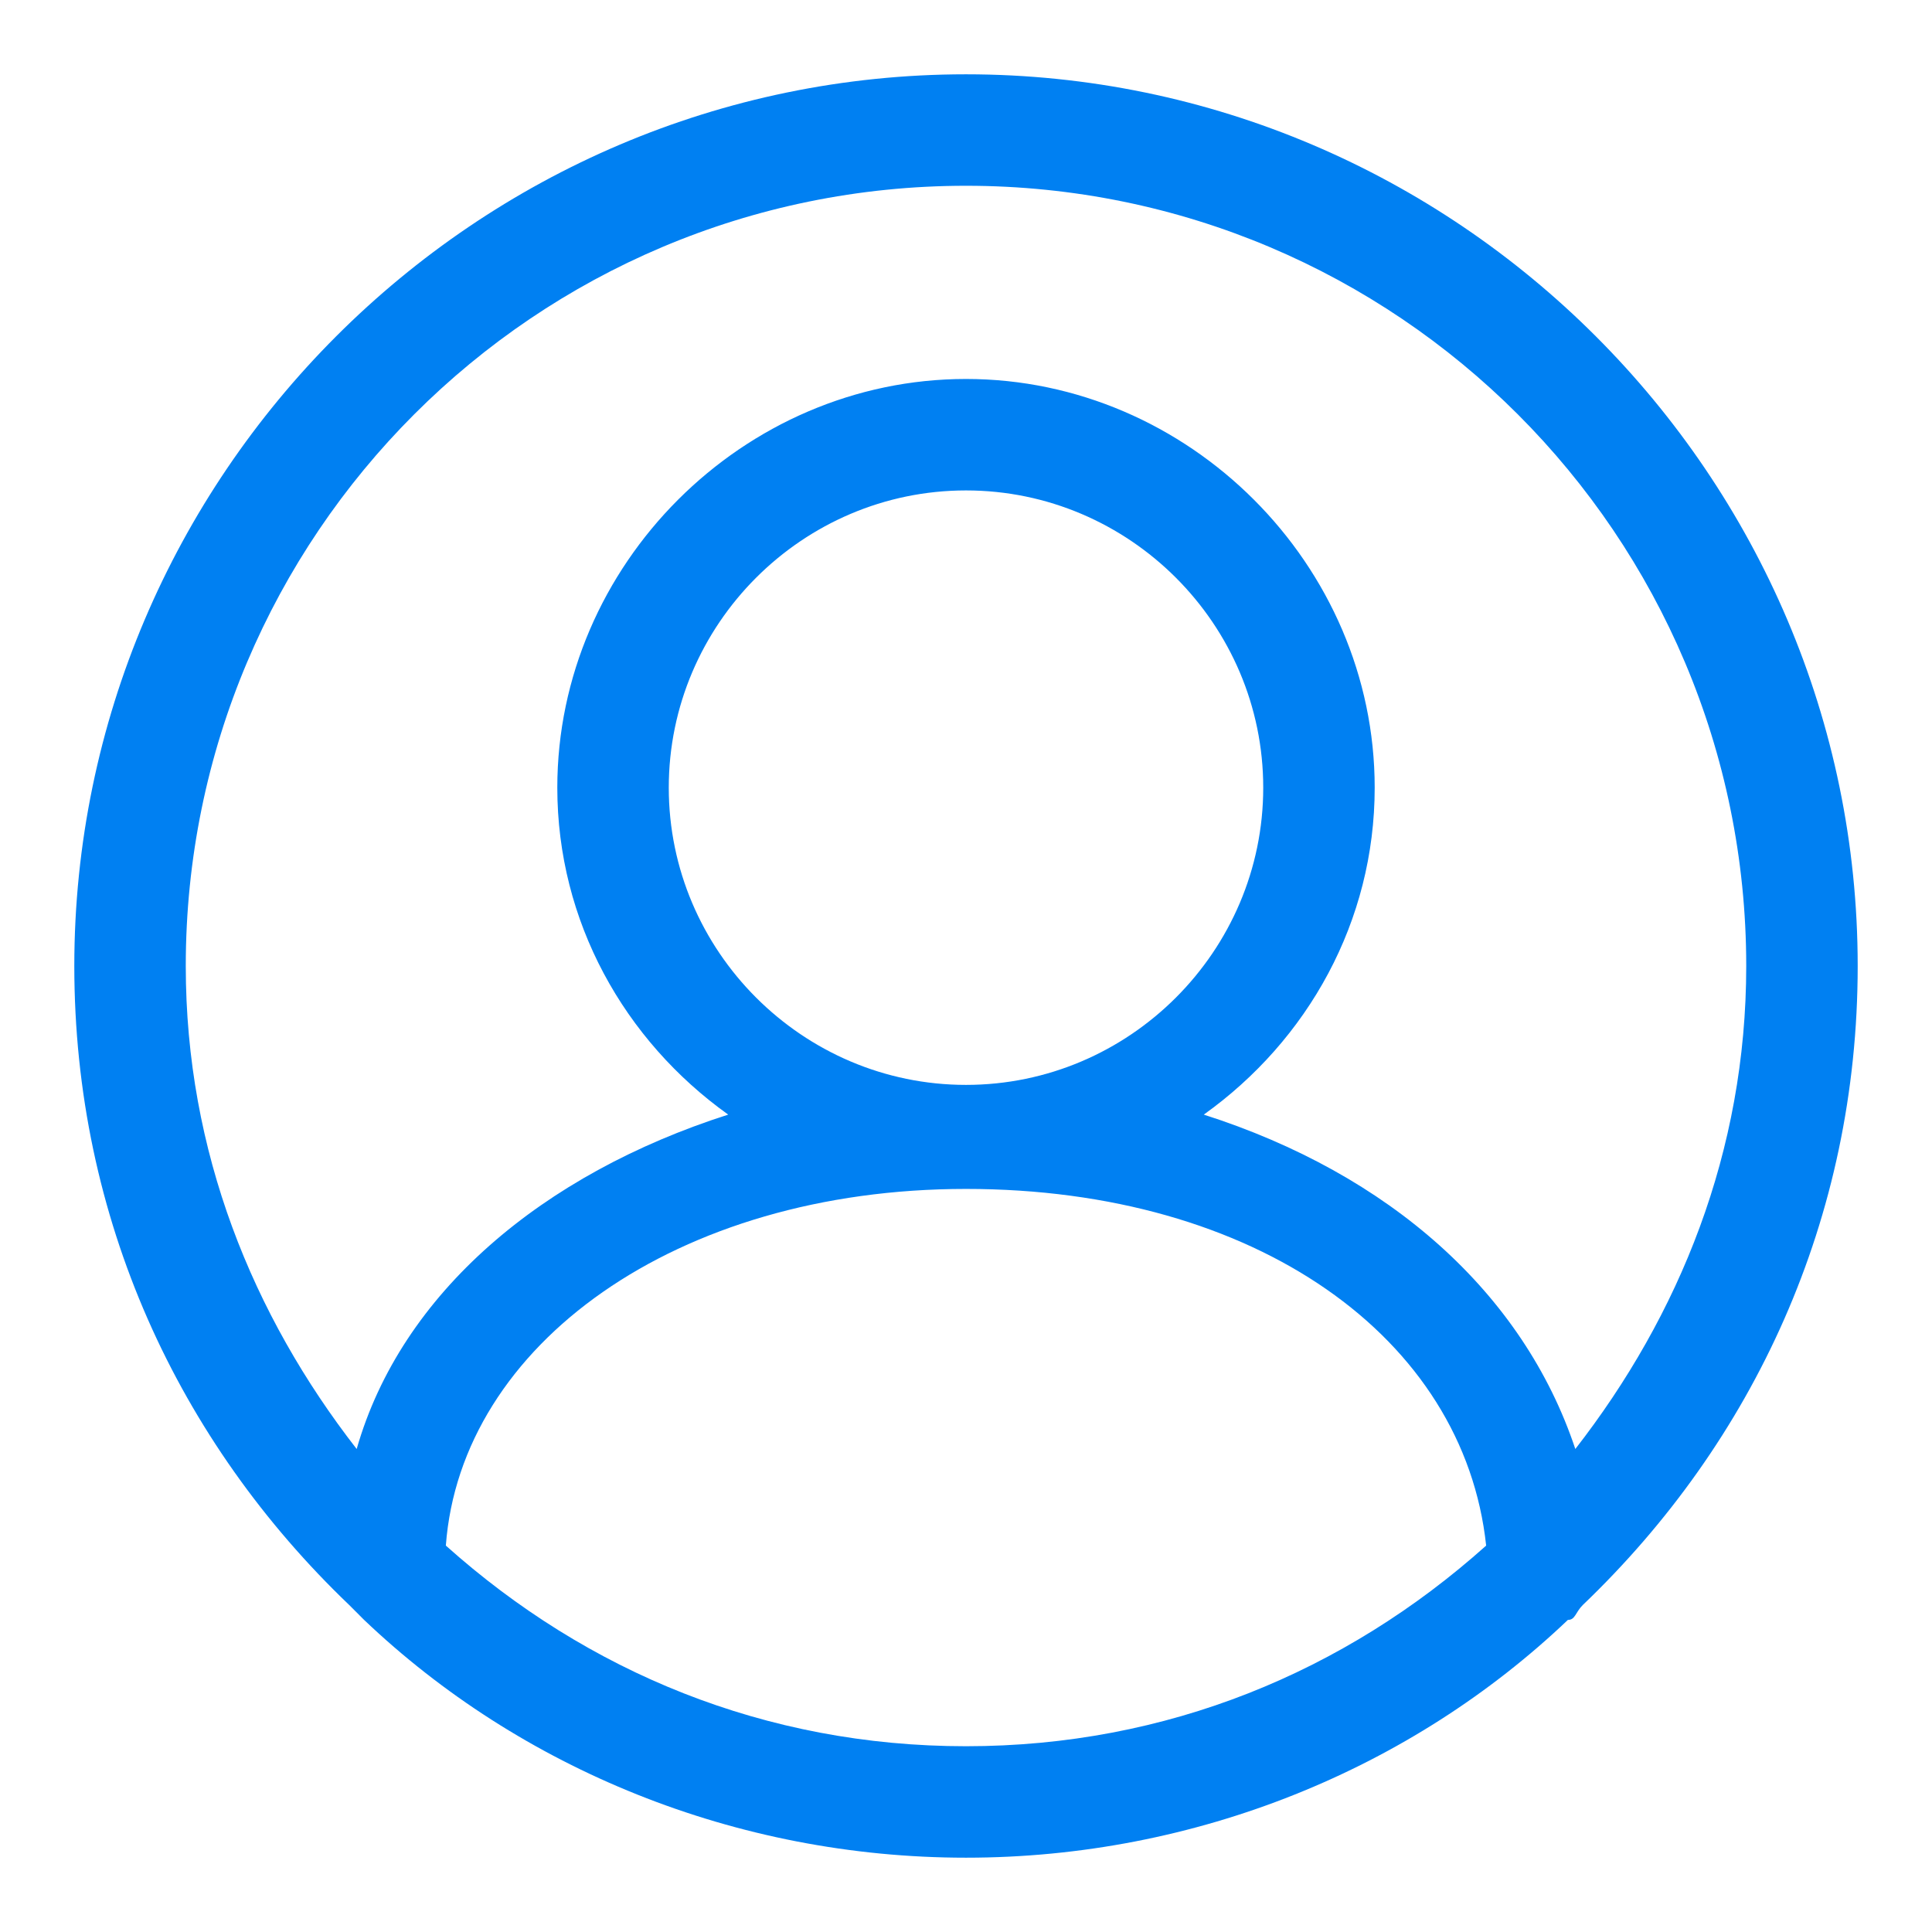 <?xml version="1.0" encoding="utf-8"?>
<!-- Generator: Adobe Illustrator 24.0.3, SVG Export Plug-In . SVG Version: 6.00 Build 0)  -->
<svg version="1.0" id="Слой_1" xmlns="http://www.w3.org/2000/svg" xmlns:xlink="http://www.w3.org/1999/xlink" x="0px" y="0px"
	 viewBox="0 0 26 26" style="enable-background:new 0 0 26 26;" xml:space="preserve">
<style type="text/css">
	.st0{fill:#0080F2;}
</style>
<path class="st0" d="M25,13c0-6.6-5.4-12-12-12S1,6.4,1,13c0,3.4,1.4,6.4,3.7,8.6c0.1,0.1,0.1,0.1,0.2,0.2c2.1,2,5,3.2,8.1,3.2
	s6-1.2,8.1-3.2c0.1,0,0.1-0.1,0.2-0.2C23.6,19.4,25,16.4,25,13z M13,2.5c5.8,0,10.5,4.7,10.5,10.5c0,2.5-0.9,4.7-2.3,6.5
	c-0.7-2.1-2.5-3.7-5-4.5c1.4-1,2.3-2.6,2.3-4.4c0-3-2.5-5.5-5.5-5.5s-5.5,2.5-5.5,5.5c0,1.8,0.9,3.4,2.3,4.4c-2.5,0.8-4.4,2.4-5,4.5
	c-1.4-1.8-2.3-4-2.3-6.5C2.5,7.2,7.2,2.5,13,2.5z M9,10.6c0-2.2,1.8-4,4-4s4,1.8,4,4s-1.8,4-4,4S9,12.8,9,10.6z M6,20.8
	c0.2-2.7,3.1-4.8,7-4.8s6.7,2,7,4.8c-1.9,1.7-4.3,2.7-7,2.7S7.9,22.5,6,20.8z"/>
</svg>
